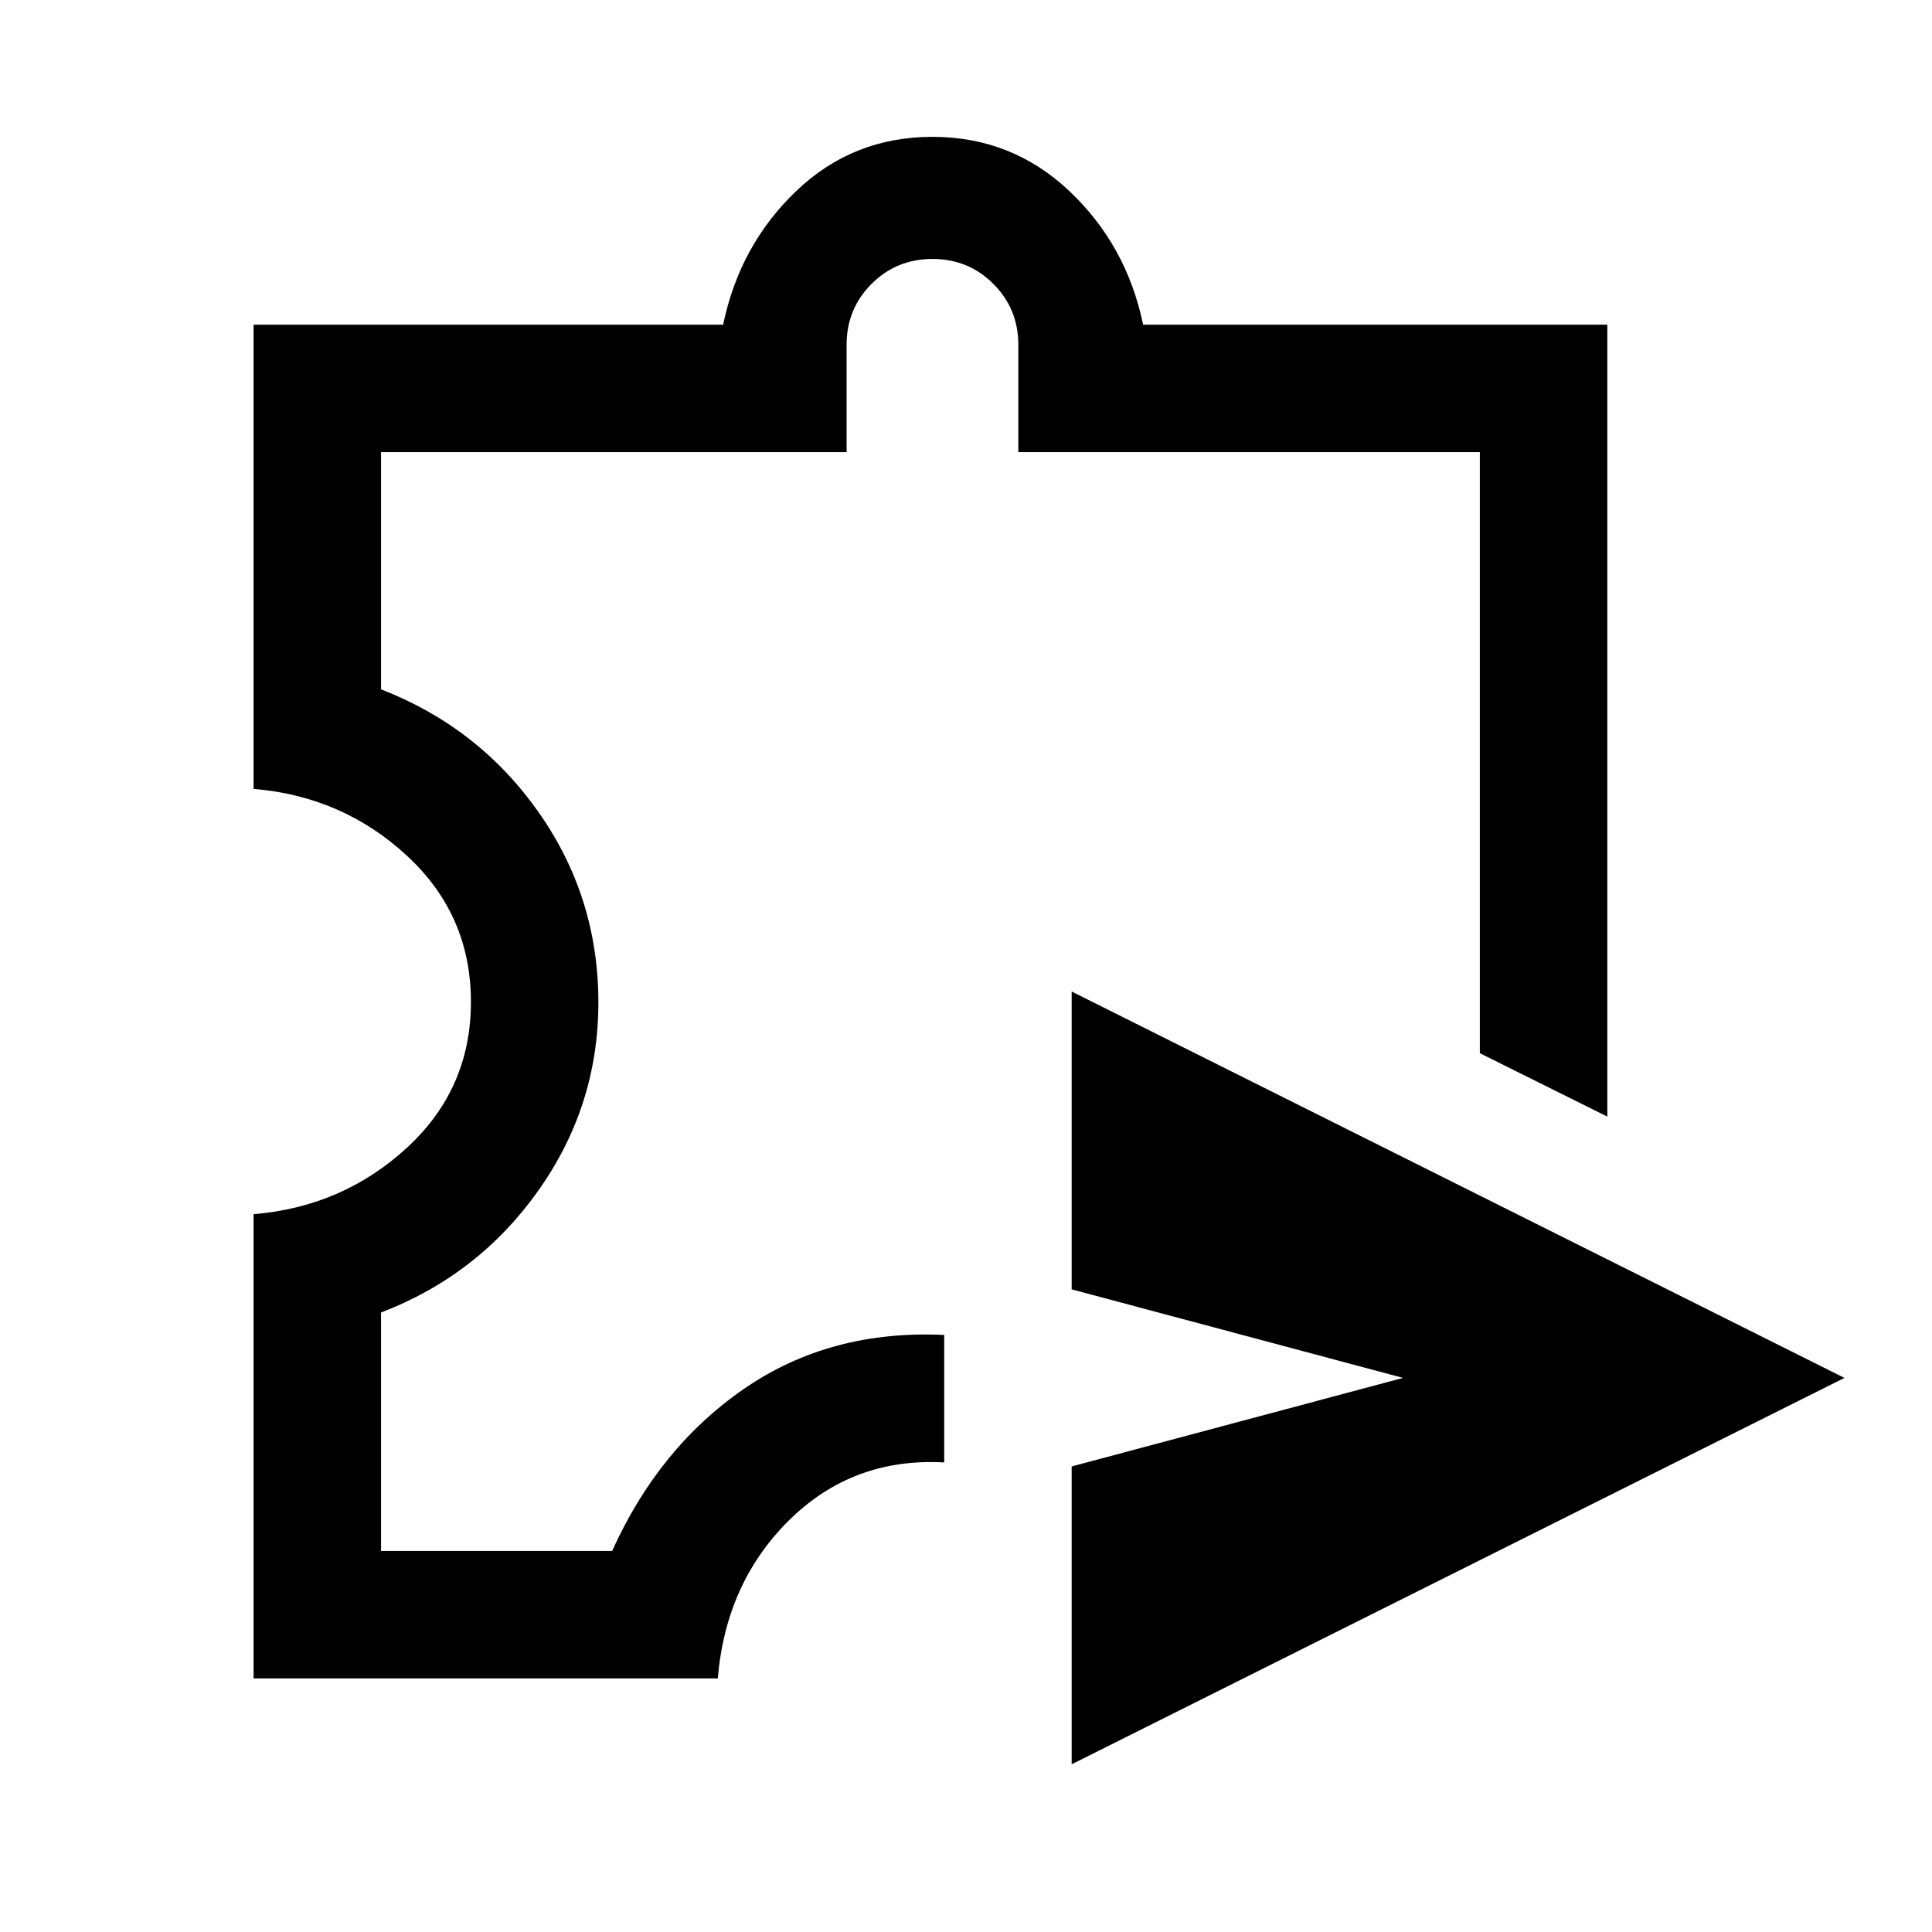 <svg xmlns="http://www.w3.org/2000/svg" height="40" viewBox="0 -960 960 960" width="40"><path d="M532.5-83.33v-148l164.67-44-164.67-44v-148l384 192-384 192ZM126-126v-230.67q44.17-3.66 76.08-32.91Q234-418.84 234-462.17t-31.92-72.75Q170.17-564.33 126-568v-230.67h233.33q8.17-39.5 36.32-66.41Q423.79-892 463.31-892q39.52 0 68.02 26.92 28.5 26.91 36.67 66.41h230.67v393.5l-63.34-31.5v-298.66H506v-53.34q0-17.86-12.4-30.26-12.4-12.4-30.27-12.4-17.86 0-30.26 12.4-12.4 12.4-12.4 30.26v53.34H189.33v117.85q48.6 18.86 78.3 61.08 29.7 42.22 29.7 94.5 0 51.4-29.83 93.48-29.83 42.09-78.17 60.59v118.5h114.84q23.33-51.67 65.91-80.84 42.59-29.16 99.09-26.5v63.34q-45.34-2.5-76.92 28.58T356.67-126H126Zm336.5-384.5Z"/></svg>